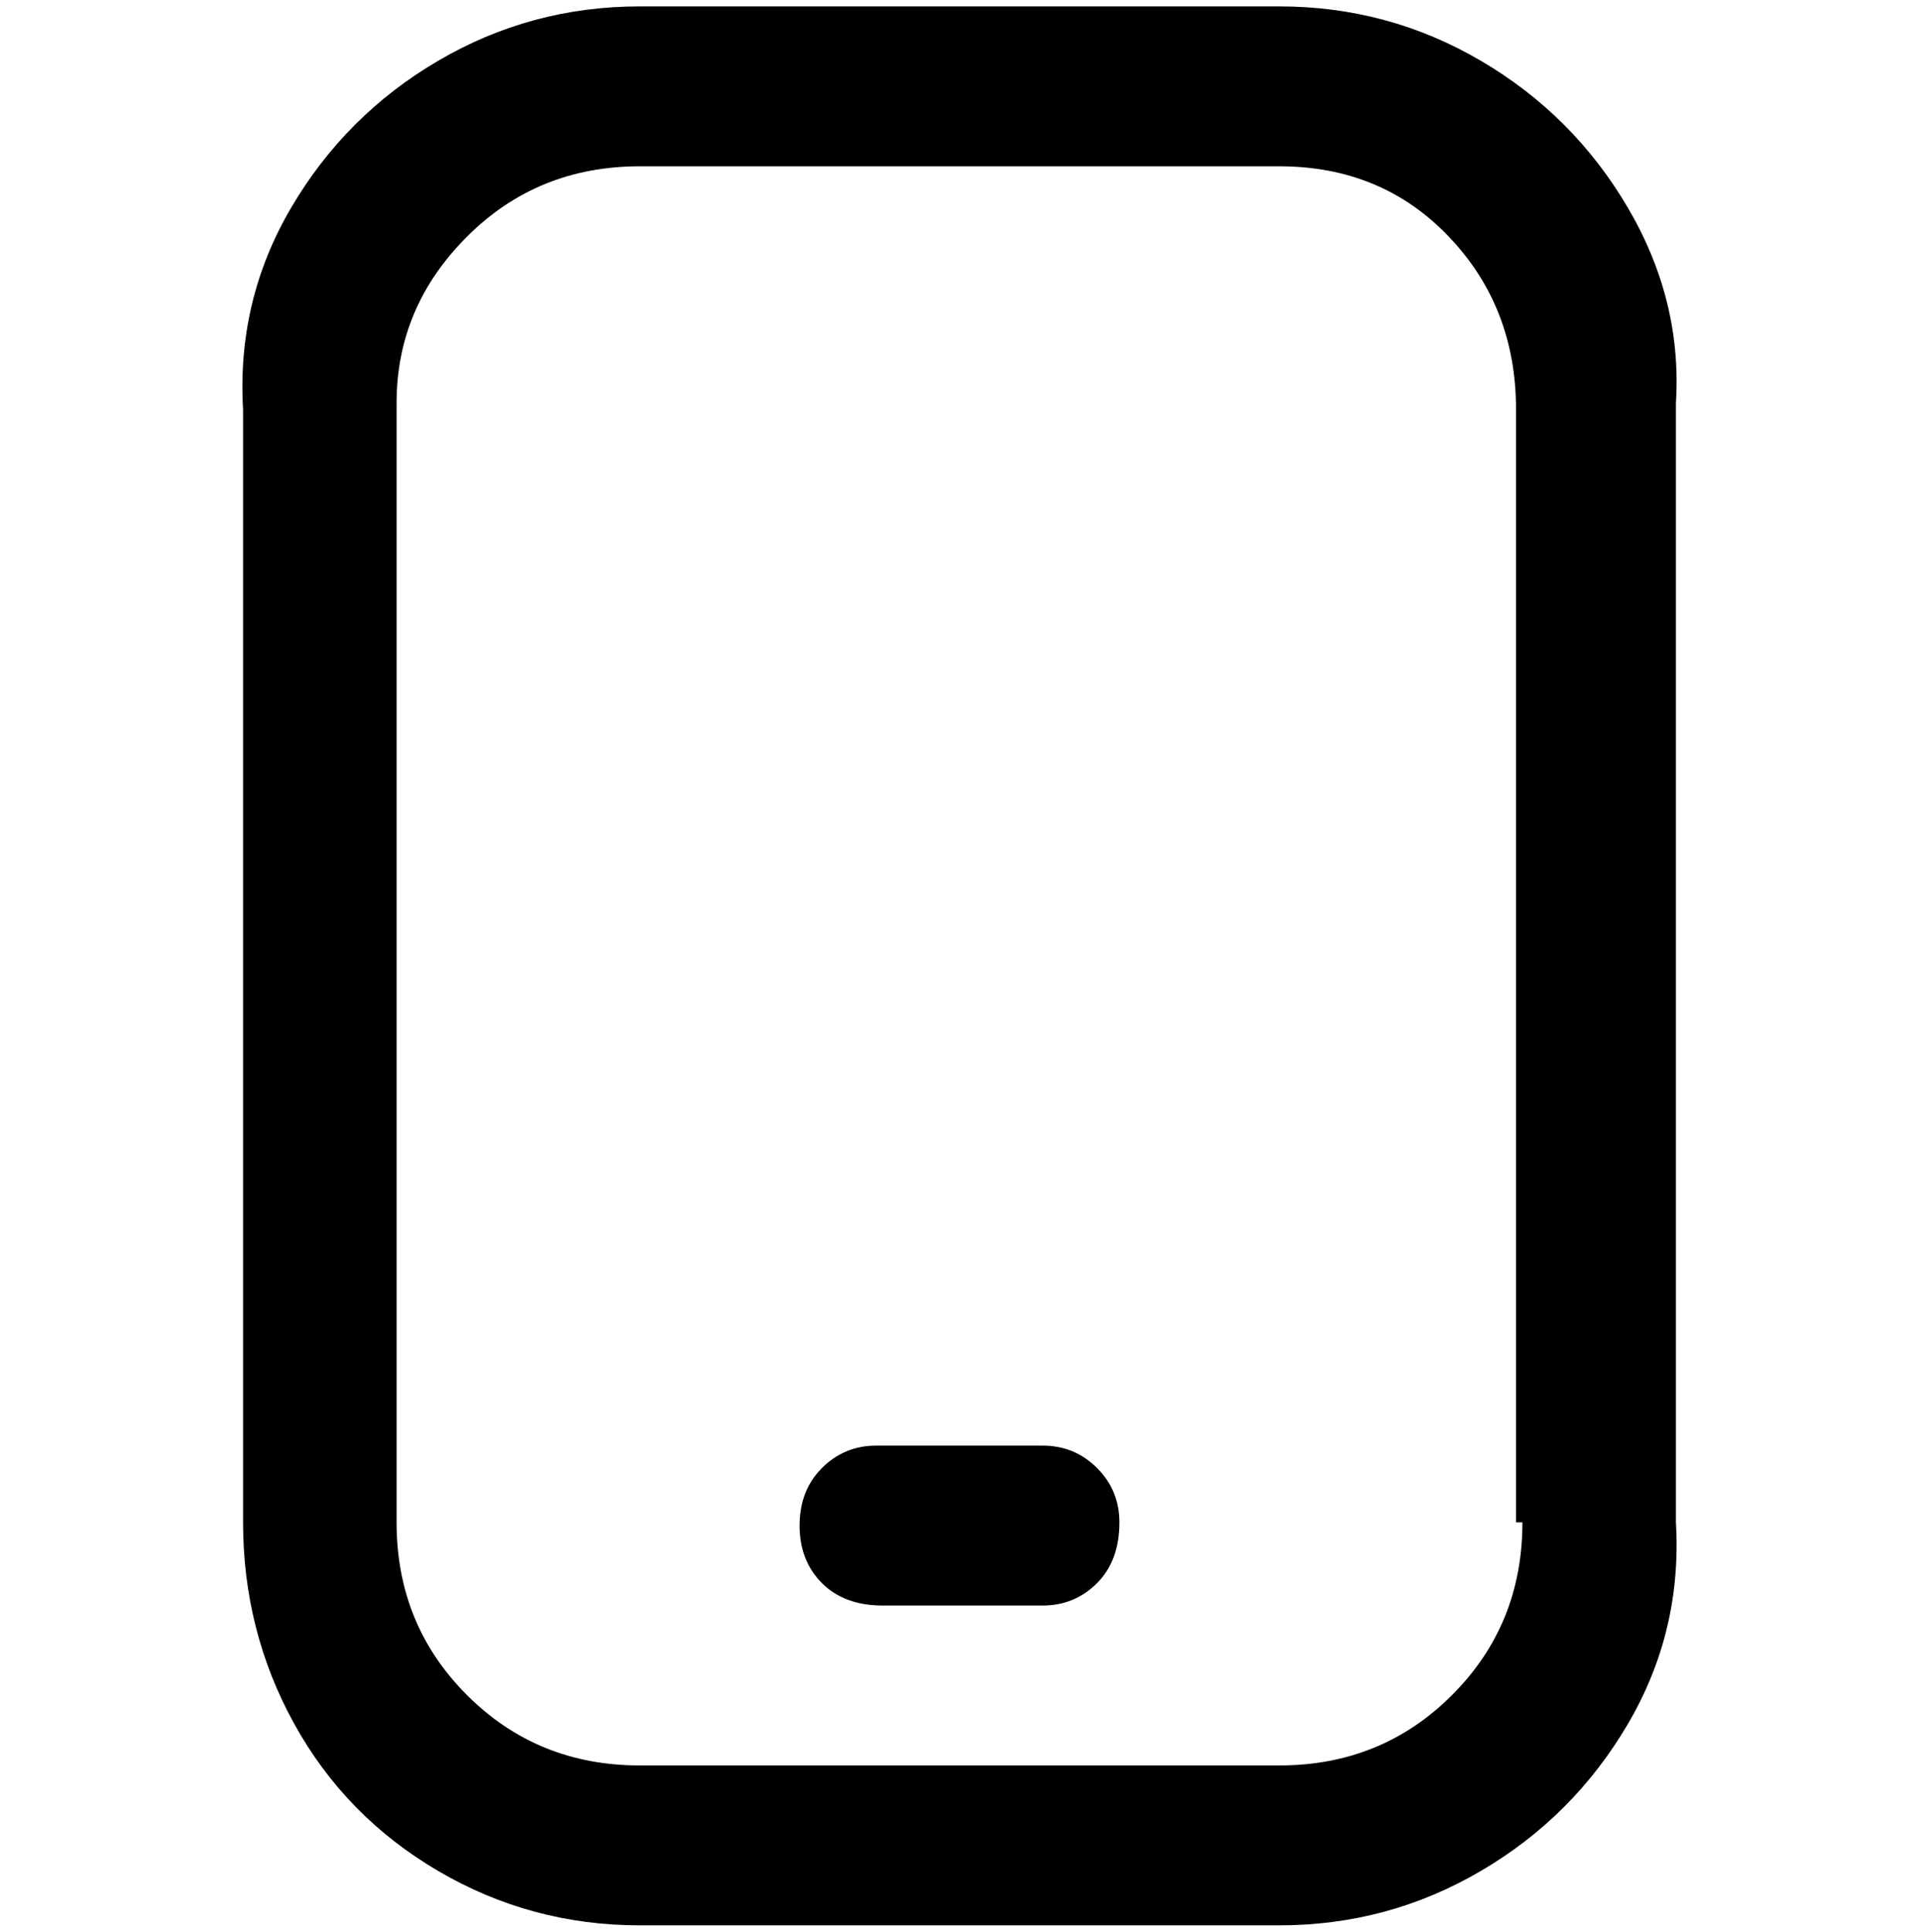 <svg viewBox="0 0 300 302.001" xmlns="http://www.w3.org/2000/svg"><path d="M200 1H100Q83 1 68.5 9.5t-23 23Q37 47 38 64v174q0 17 8 31.5t22.5 23Q83 301 100 301h100q17 0 31.5-8.5t23-23Q263 255 262 238V63q1-16-7.5-30.5t-23-23Q217 1 200 1zm38 237q0 16-11 27t-27 11H100q-16 0-27-11t-11-27V63q0-15 11-26t27-11h100q16 0 26.5 11T237 64v174h1zm-63 0q0 6-3.5 9.5T163 251h-25q-6 0-9.5-3.5t-3.5-9q0-5.5 3.5-9t8.5-3.5h26q5 0 8.5 3.5t3.5 8.5z"/></svg>